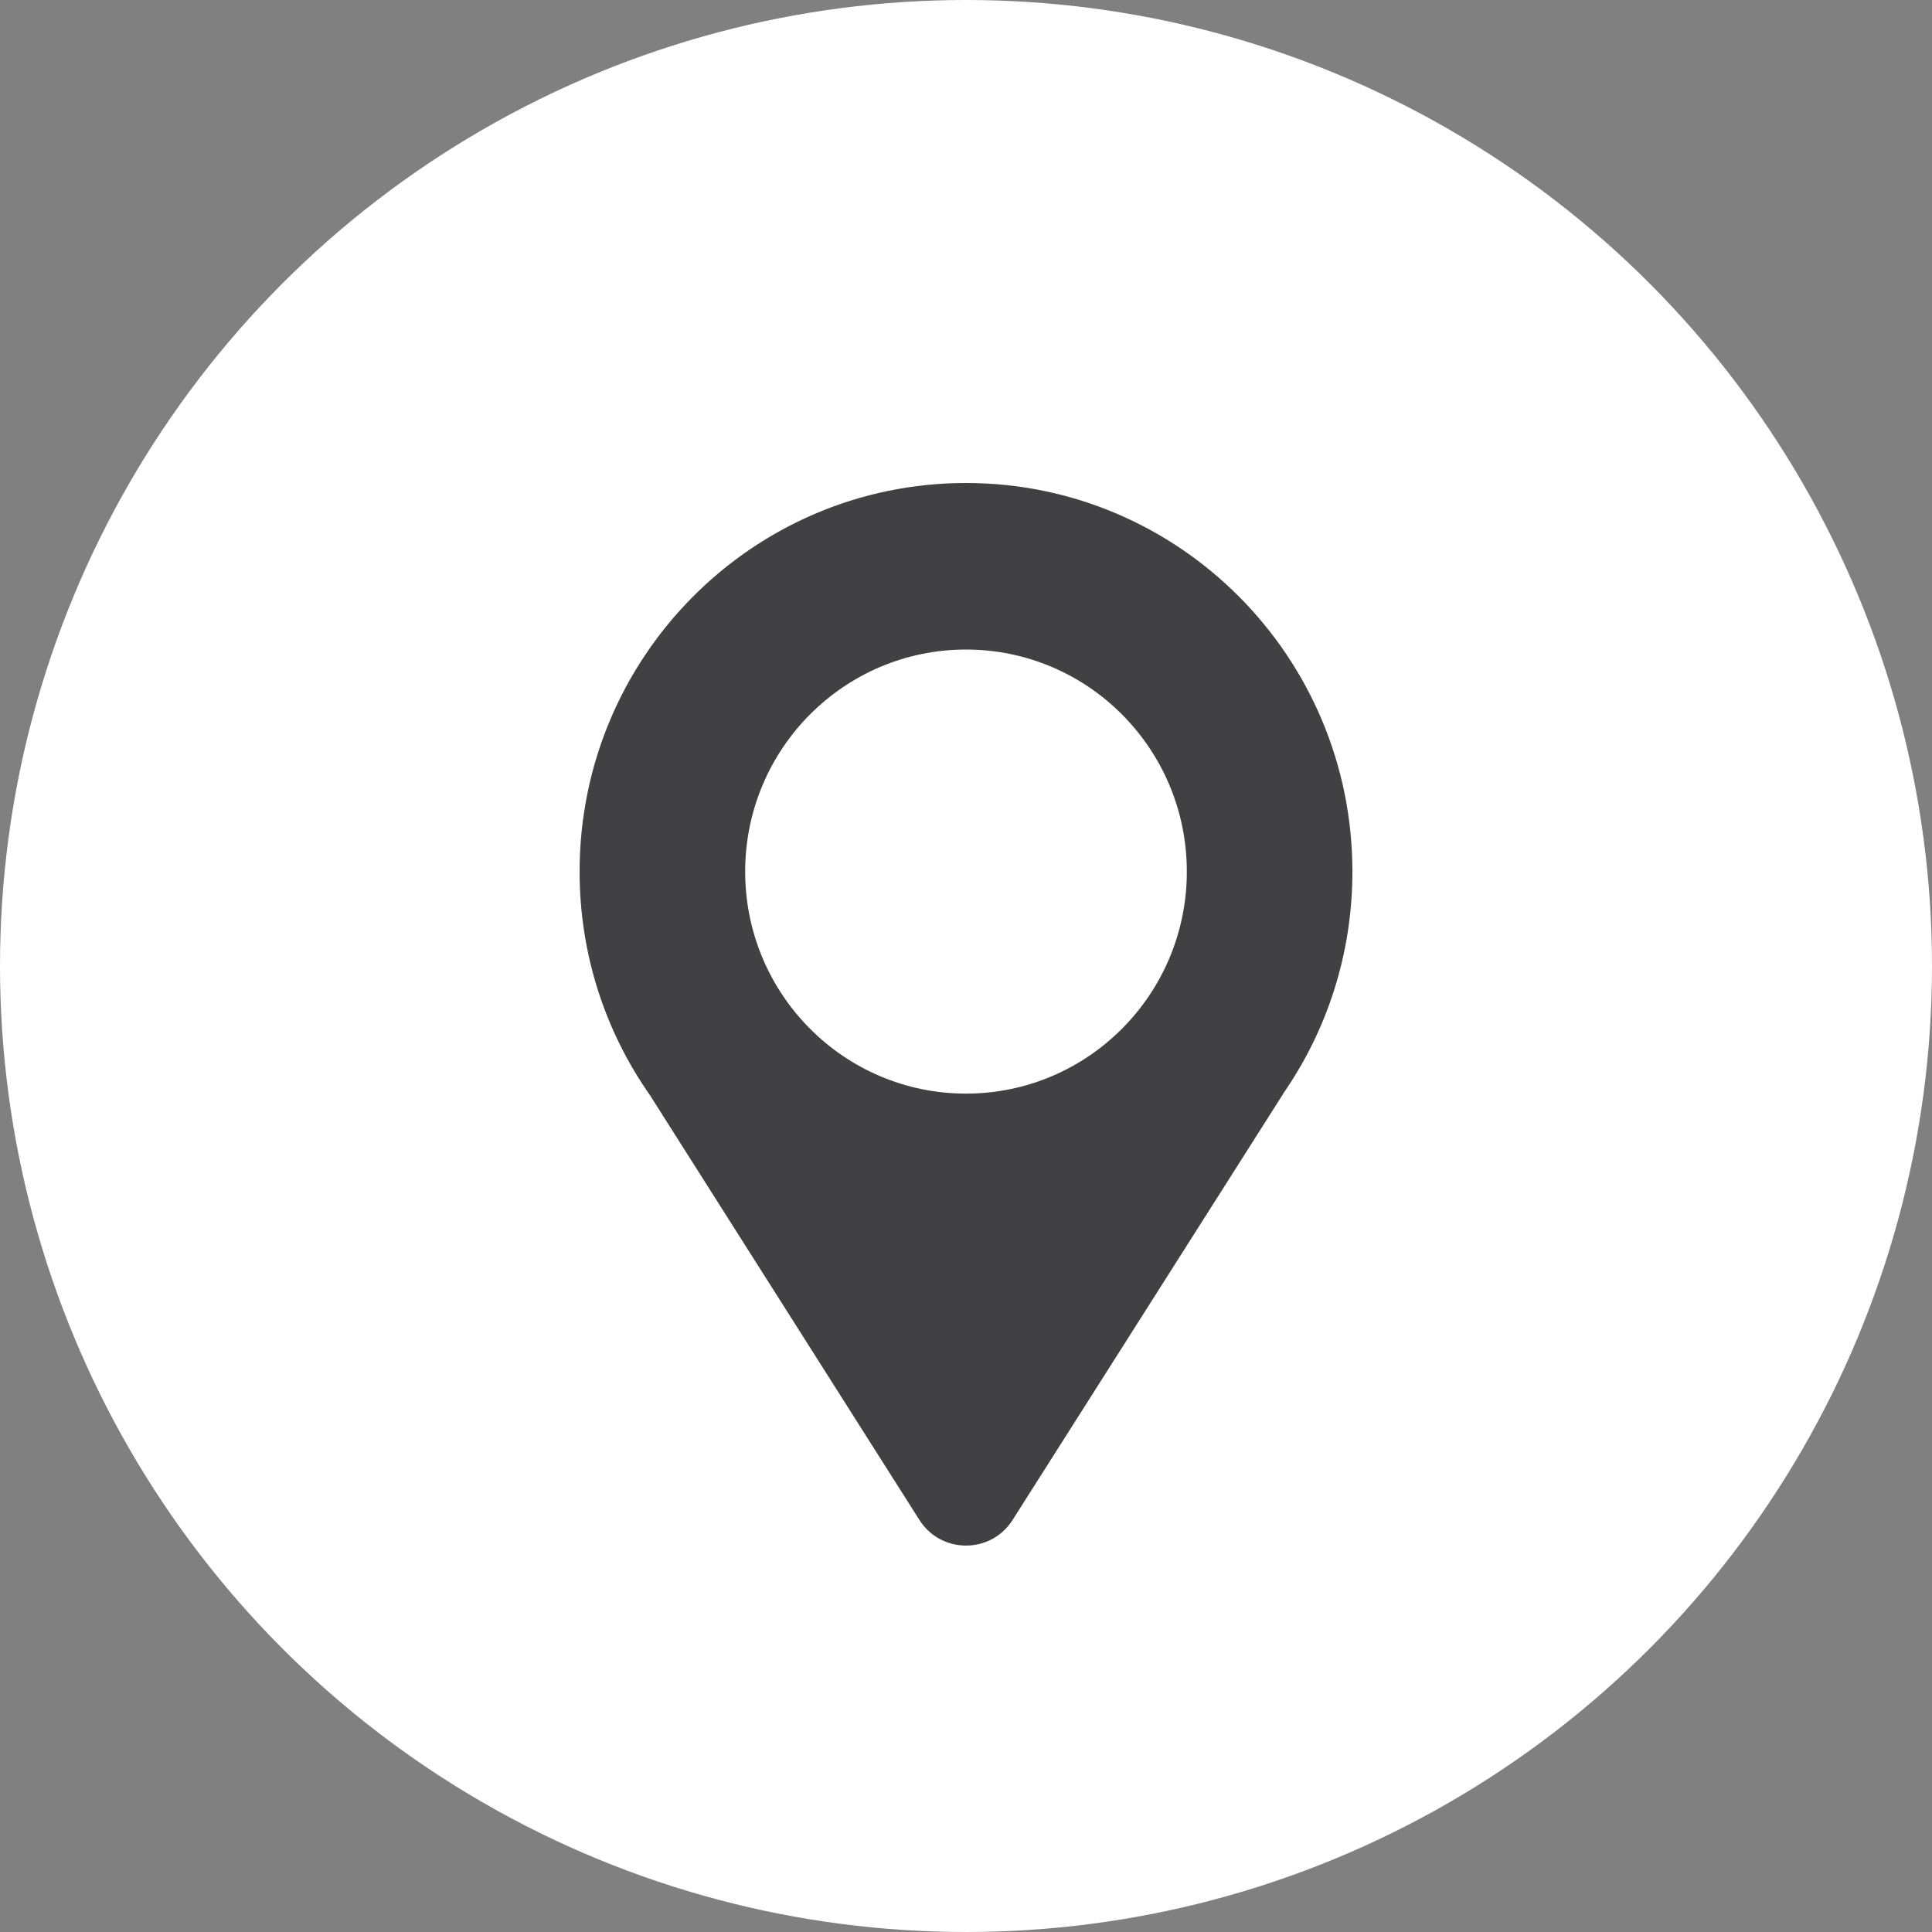<svg width="20" height="20" viewBox="0 0 20 20" fill="none" xmlns="http://www.w3.org/2000/svg">
<rect x="0" y="0" width="20" height="20" fill="#808080" stroke="none"/>
<circle cx="10" cy="10" r="10" fill="white"/>
<path fill-rule="evenodd" clip-rule="evenodd" d="M14 9.023C14 9.876 13.736 10.668 13.285 11.319H13.286L10.482 15.735C10.257 16.088 9.743 16.088 9.518 15.735L6.728 11.337C6.269 10.682 6 9.884 6 9.023C6 6.801 7.791 5 10 5C12.209 5 14 6.801 14 9.023ZM10 11.321C11.262 11.321 12.286 10.292 12.286 9.023C12.286 7.753 11.262 6.724 10 6.724C8.738 6.724 7.714 7.753 7.714 9.023C7.714 10.292 8.738 11.321 10 11.321Z" fill="#414042"/>
</svg>
